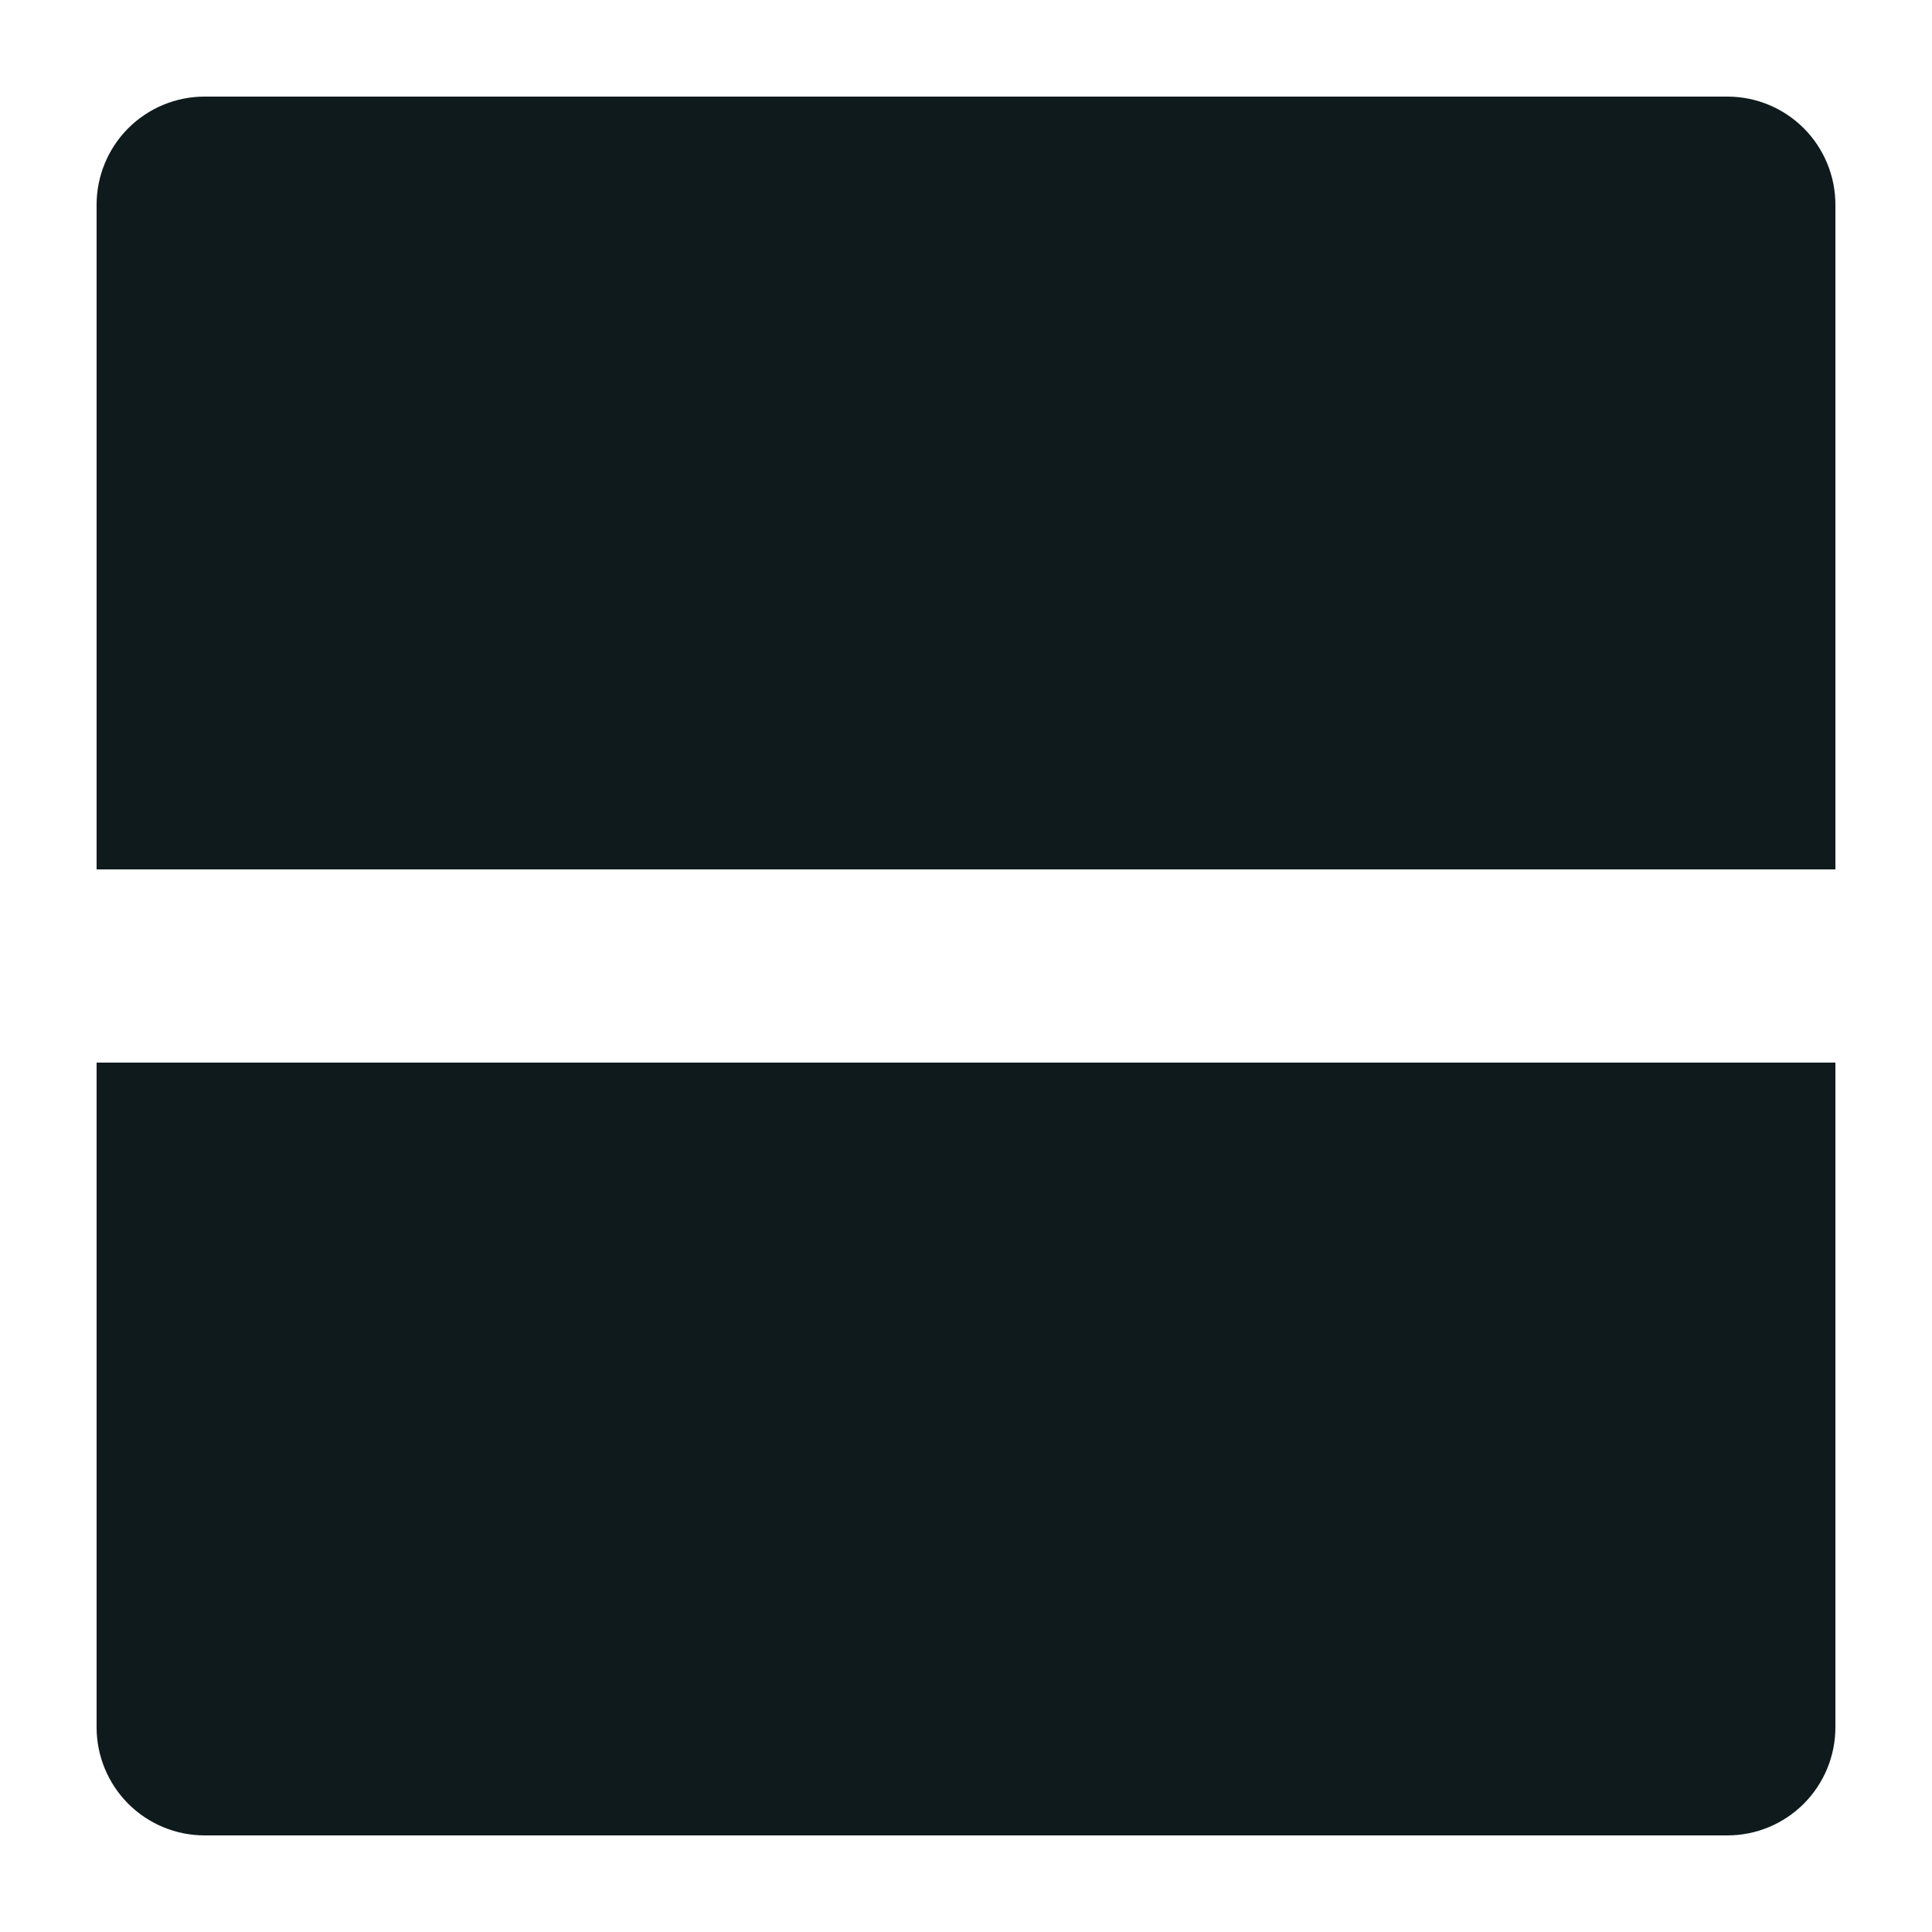 <svg width="20" height="20" viewBox="0 0 20 20" fill="none" xmlns="http://www.w3.org/2000/svg">
<path d="M19 9H1V2.119C1 1.822 1.118 1.538 1.327 1.328C1.537 1.118 1.821 1 2.118 1H17.882C18.179 1 18.463 1.118 18.673 1.328C18.882 1.538 19 1.822 19 2.119V9ZM1 17.881C1 18.178 1.118 18.462 1.327 18.672C1.537 18.882 1.821 19 2.118 19H17.882C18.179 19 18.463 18.882 18.673 18.672C18.882 18.462 19 18.178 19 17.881V11H1V17.881Z" fill="#0F1A1C"/>
</svg>
